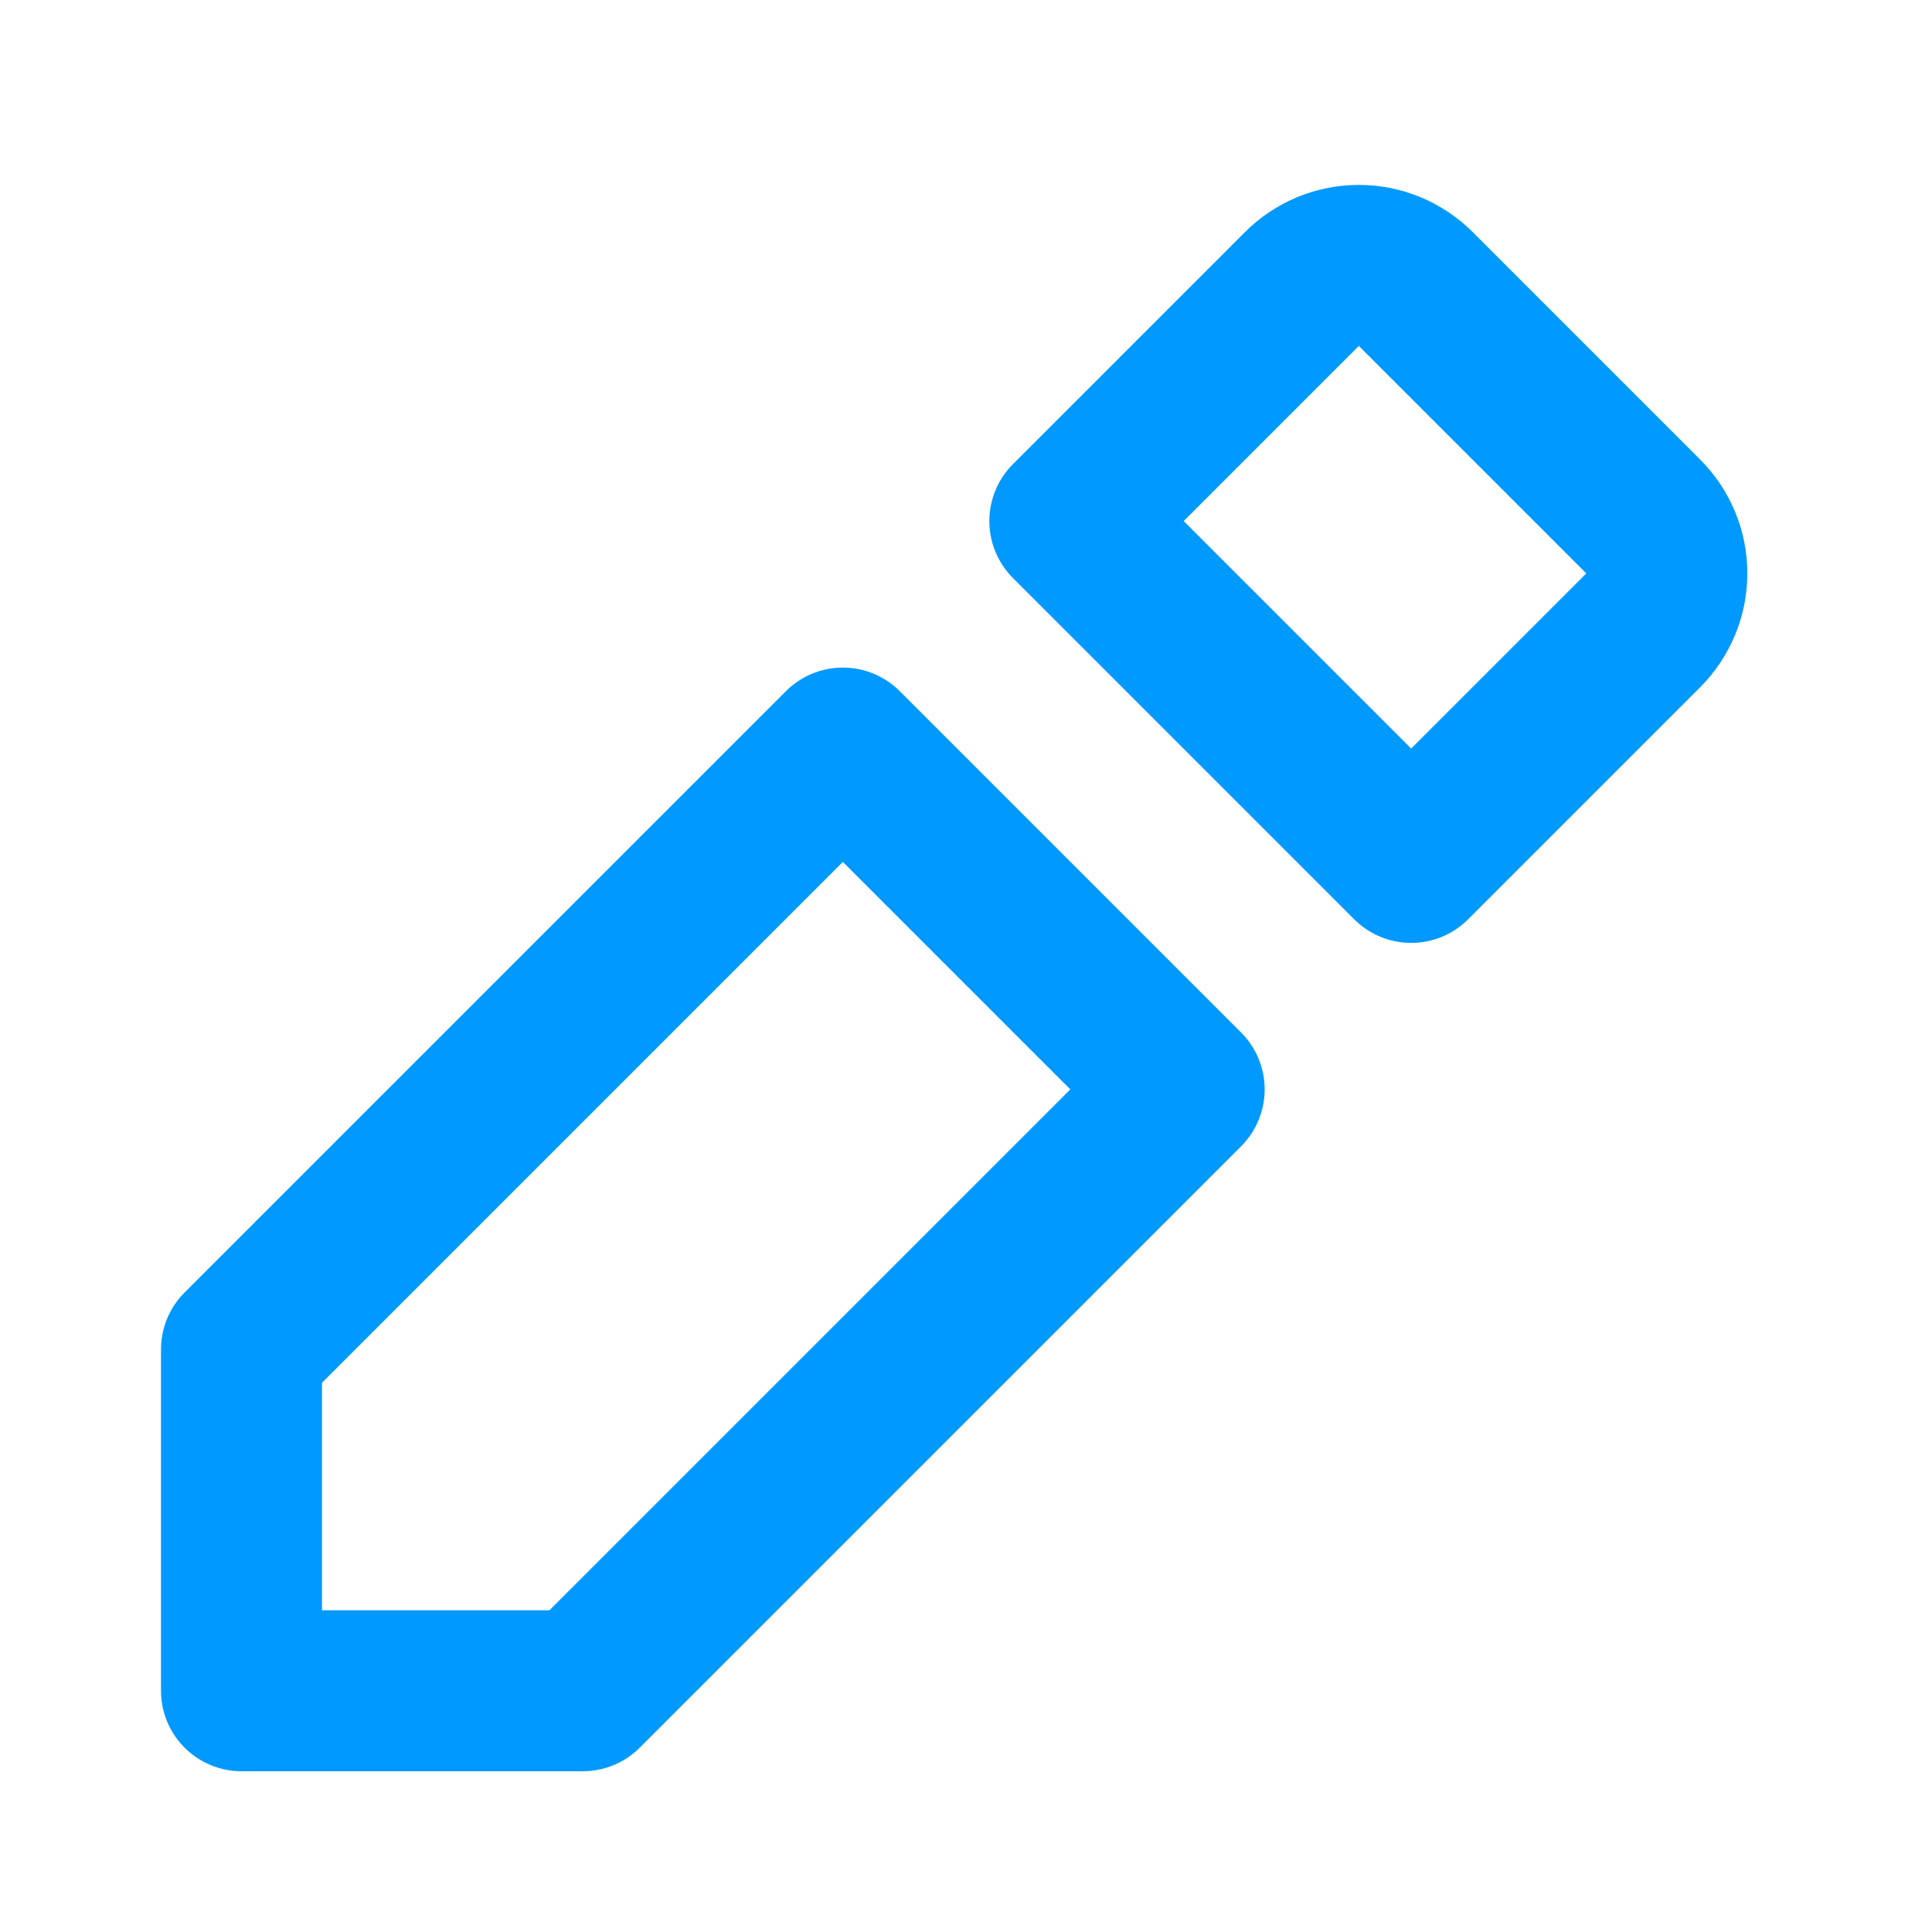 <svg width="24" height="24" viewBox="0 0 24 24" fill="none" xmlns="http://www.w3.org/2000/svg">
<path d="M10.47 9.293L14.71 13.533L7.24 21.003H3V16.763L10.47 9.293ZM20.41 6.413L17.59 3.593C17.497 3.499 17.386 3.425 17.265 3.374C17.143 3.323 17.012 3.297 16.88 3.297C16.748 3.297 16.617 3.323 16.495 3.374C16.374 3.425 16.263 3.499 16.17 3.593L13.29 6.473L17.53 10.713L20.41 7.833C20.504 7.74 20.578 7.629 20.629 7.507C20.68 7.385 20.706 7.255 20.706 7.123C20.706 6.991 20.68 6.86 20.629 6.738C20.578 6.616 20.504 6.506 20.41 6.413Z" stroke="#0099FF" stroke-width="2" stroke-linecap="round" stroke-linejoin="round"/>
</svg>

